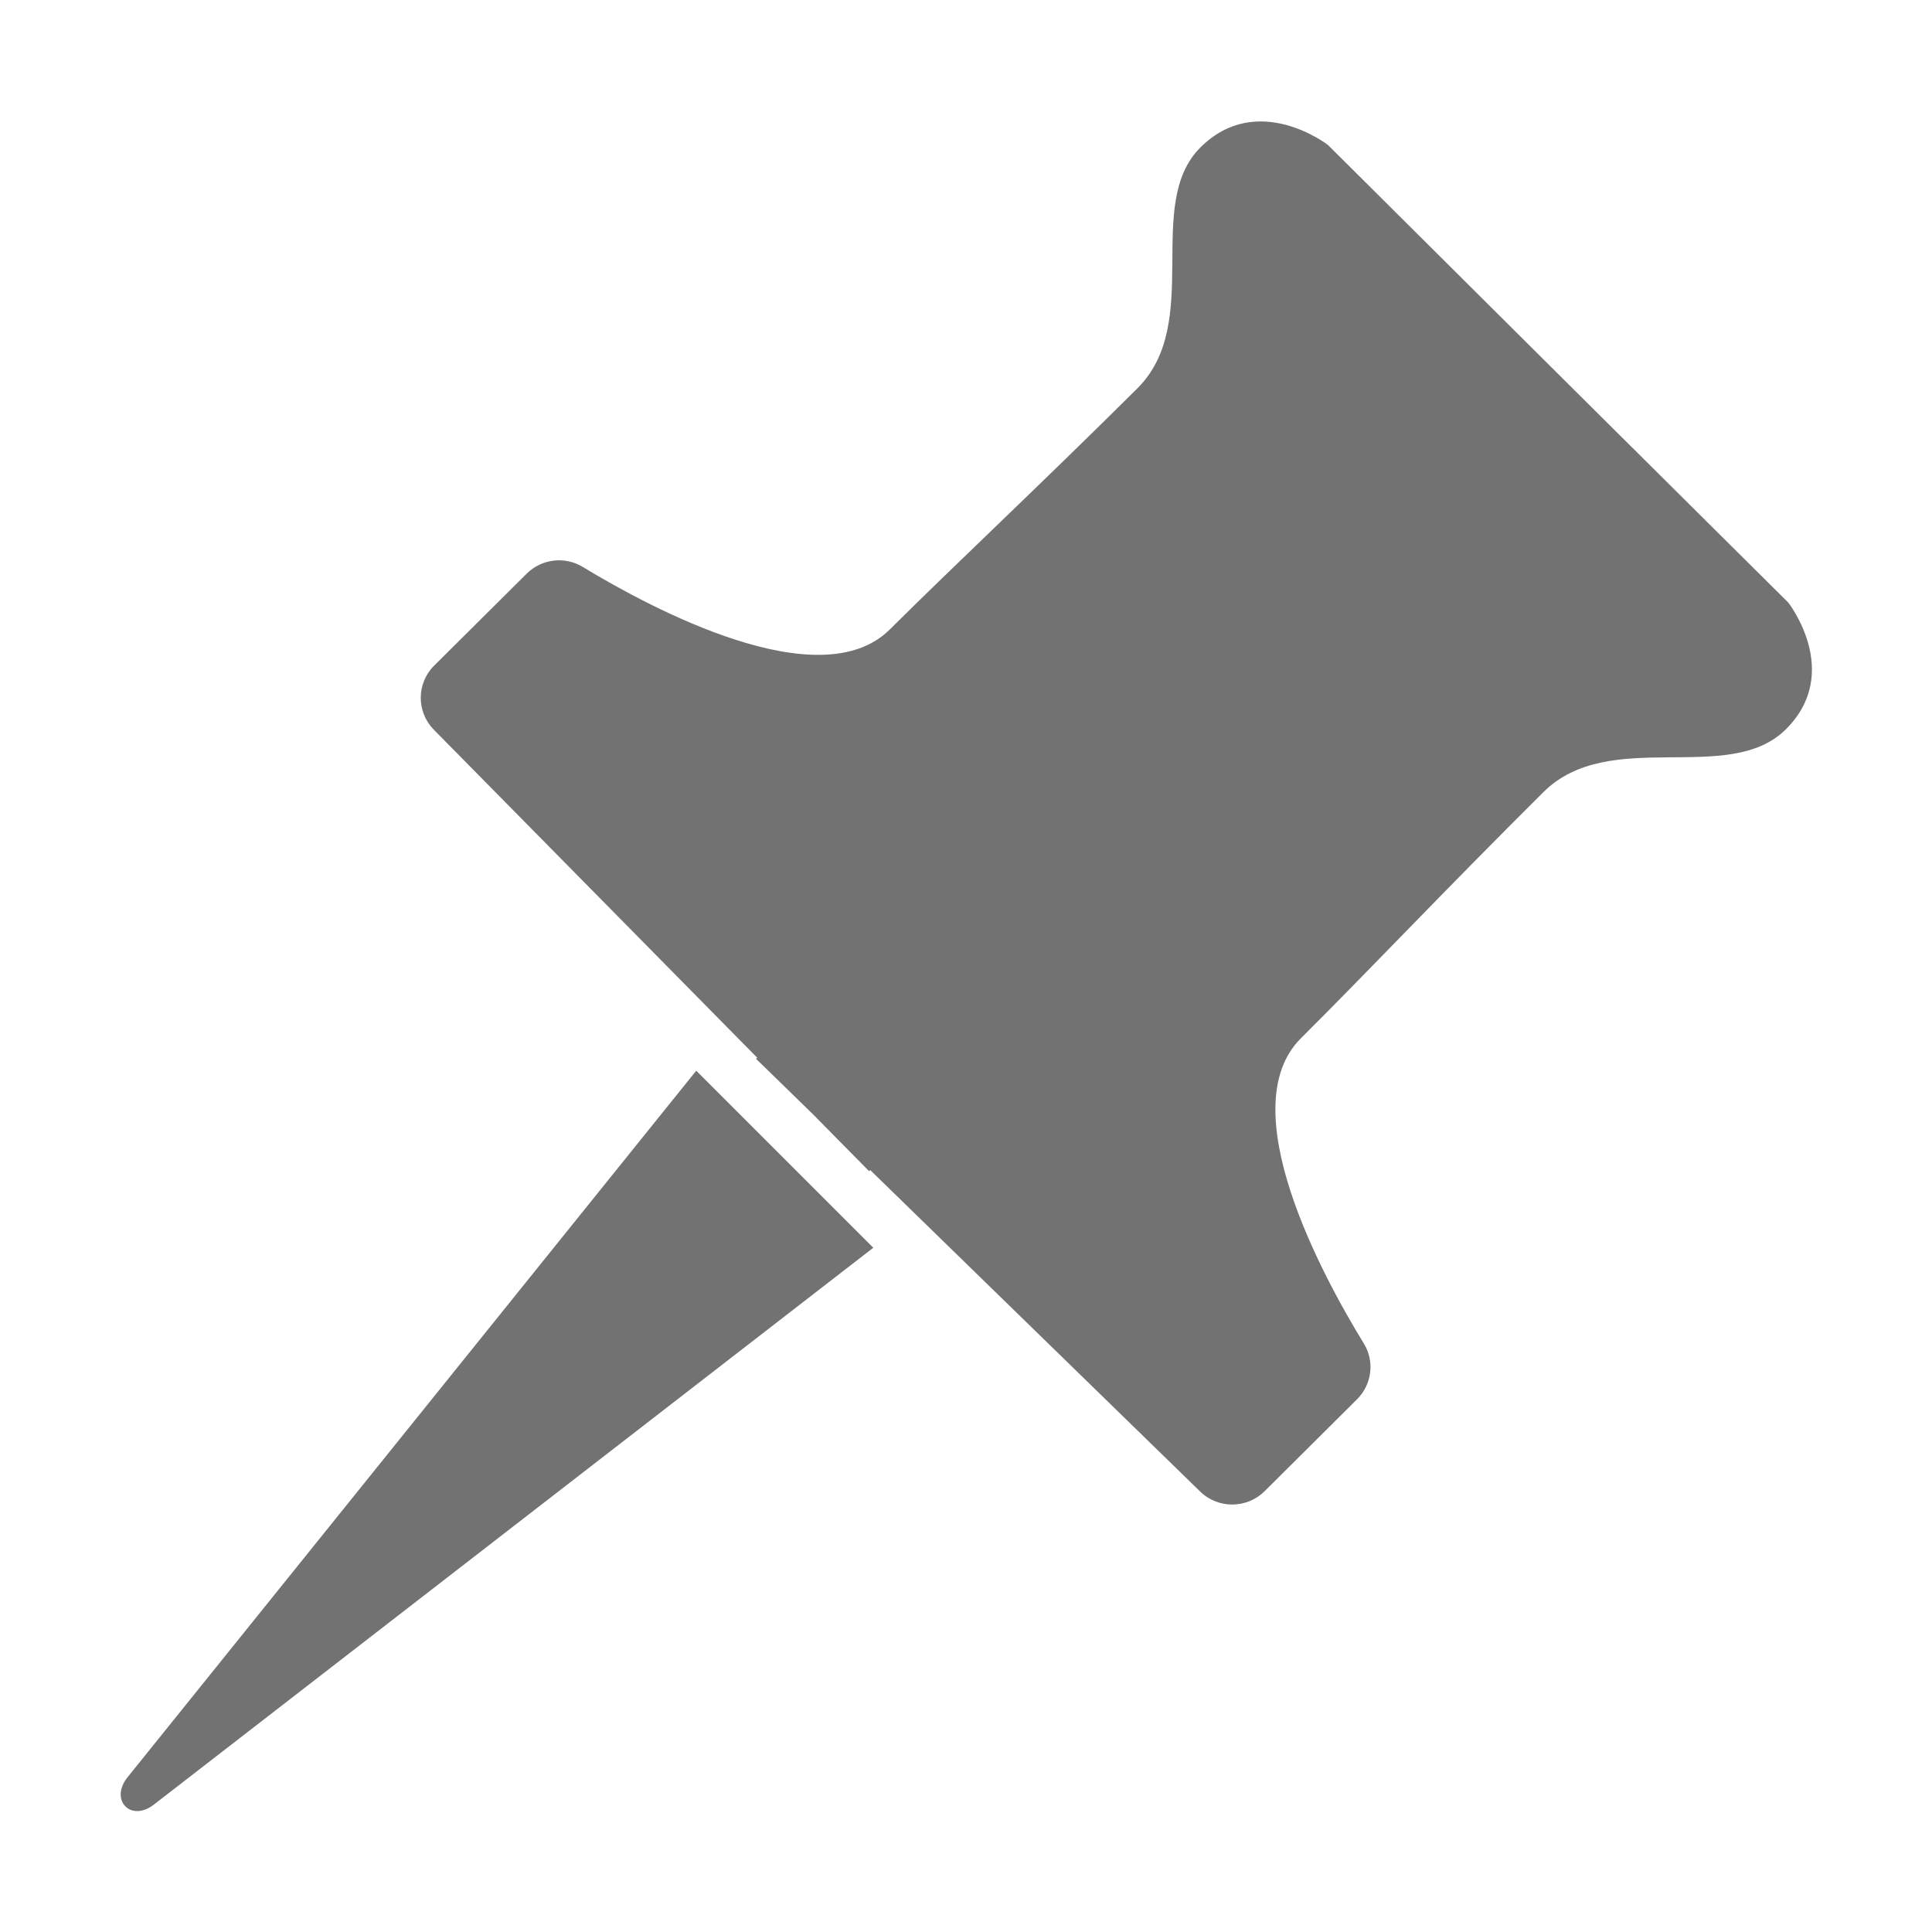 ﻿<?xml version='1.0' encoding='UTF-8'?>
<svg viewBox="-2 -2.015 32 32" xmlns="http://www.w3.org/2000/svg" xmlns:xlink="http://www.w3.org/1999/xlink">
  <g id="Layer_1" transform="translate(-0.928, -0.932)">
    <g transform="matrix(0.933, 0, 0, 0.933, 0, 0)">
      <g id="icon">
        <path d="M30.598, 9.537L26.562, 5.528L22.426, 1.413C22.426, 1.413 21.179, 0.445 20.163, 1.455C19.148, 2.465 20.218, 4.566 19.041, 5.735C17.305, 7.461 15.8, 8.867 14.648, 10.013C13.408, 11.245 10.42, 9.646 9.197, 8.904C8.877, 8.71 8.465, 8.76 8.2, 9.024L6.559, 10.655C6.243, 10.969 6.241, 11.477 6.553, 11.794L12.293, 17.616L12.273, 17.636L13.286, 18.623L14.28, 19.631L14.3, 19.611L20.156, 25.317C20.474, 25.628 20.985, 25.625 21.301, 25.312L22.942, 23.68C23.207, 23.416 23.258, 23.007 23.062, 22.689C22.317, 21.473 20.707, 18.502 21.947, 17.27C23.099, 16.124 24.514, 14.627 26.25, 12.902C27.426, 11.732 29.539, 12.796 30.555, 11.786C31.57, 10.777 30.598, 9.537 30.598, 9.537z" fill="#727272" class="Black" fill-rule="evenodd" />
      </g>
    </g>
  </g>
  <g id="Layer_1" transform="translate(-0.928, -0.932)">
    <g transform="matrix(0.933, 0, 0, 0.933, 0, 0)">
      <g id="icon">
        <path d="M11.211, 17.847L1.117, 30.388C0.79, 30.794 1.172, 31.194 1.583, 30.875L14.354, 20.99L11.211, 17.847z" fill="#727272" class="Black" fill-rule="evenodd" />
      </g>
    </g>
  </g>
</svg>